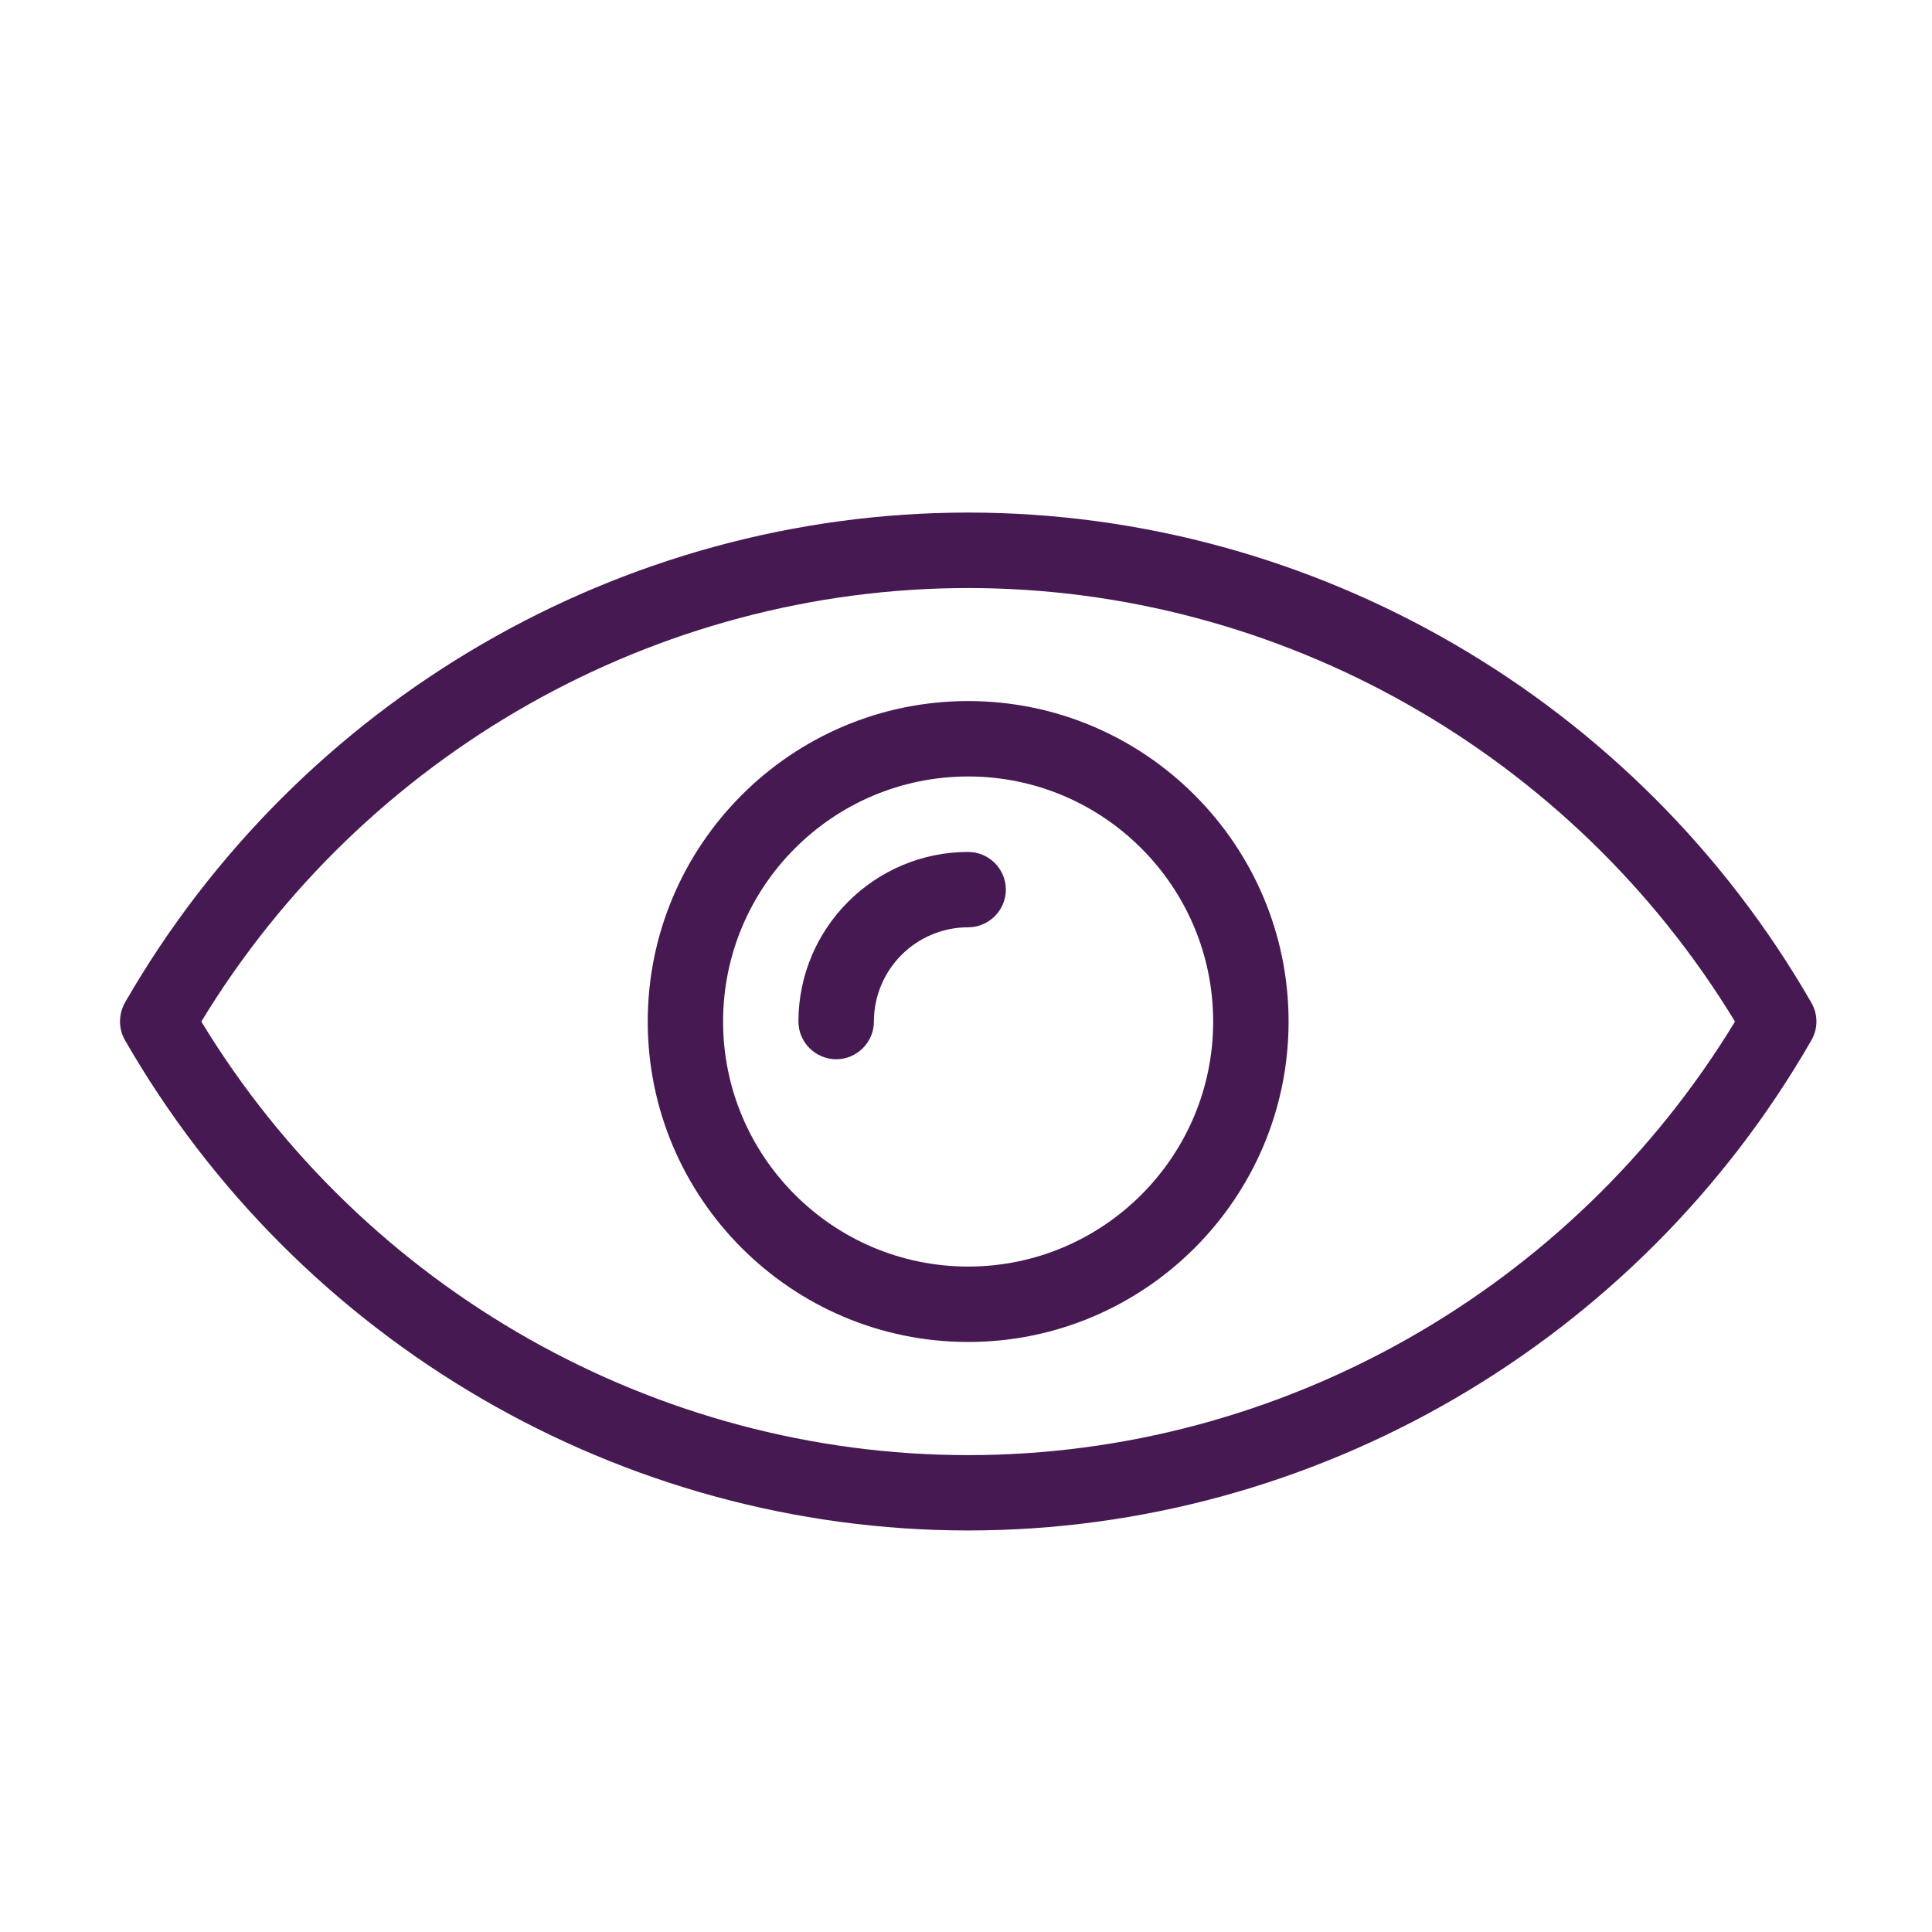 <svg width="30" height="30" viewBox="0 0 30 30" fill="none" xmlns="http://www.w3.org/2000/svg">
<path d="M15.034 10.886C12.29 10.886 10.058 13.12 10.058 15.863C10.058 18.605 12.29 20.838 15.034 20.838C17.777 20.838 20.009 18.605 20.009 15.863C20.009 13.12 17.777 10.886 15.034 10.886ZM15.034 19.667C12.935 19.667 11.228 17.961 11.228 15.863C11.228 13.764 12.935 12.057 15.034 12.057C17.132 12.057 18.838 13.764 18.838 15.863C18.838 17.961 17.132 19.667 15.034 19.667ZM15.619 13.814C15.619 14.135 15.355 14.399 15.034 14.399C14.226 14.399 13.57 15.055 13.57 15.863C13.57 16.184 13.306 16.448 12.985 16.448C12.663 16.448 12.398 16.184 12.398 15.863C12.398 14.41 13.581 13.229 15.034 13.229C15.355 13.229 15.619 13.492 15.619 13.814ZM28.126 15.569C25.427 10.874 20.411 7.959 15.034 7.959C9.656 7.959 4.64 10.874 1.94 15.569C1.838 15.751 1.838 15.973 1.94 16.151C4.64 20.85 9.656 23.765 15.034 23.765C20.411 23.765 25.427 20.85 28.126 16.155C28.232 15.973 28.232 15.751 28.126 15.569ZM15.034 22.595C10.186 22.595 5.654 20.025 3.126 15.863C5.654 11.701 10.186 9.131 15.034 9.131C19.88 9.131 24.412 11.701 26.941 15.863C24.412 20.025 19.88 22.595 15.034 22.595Z" fill="#461952"/>
</svg>
